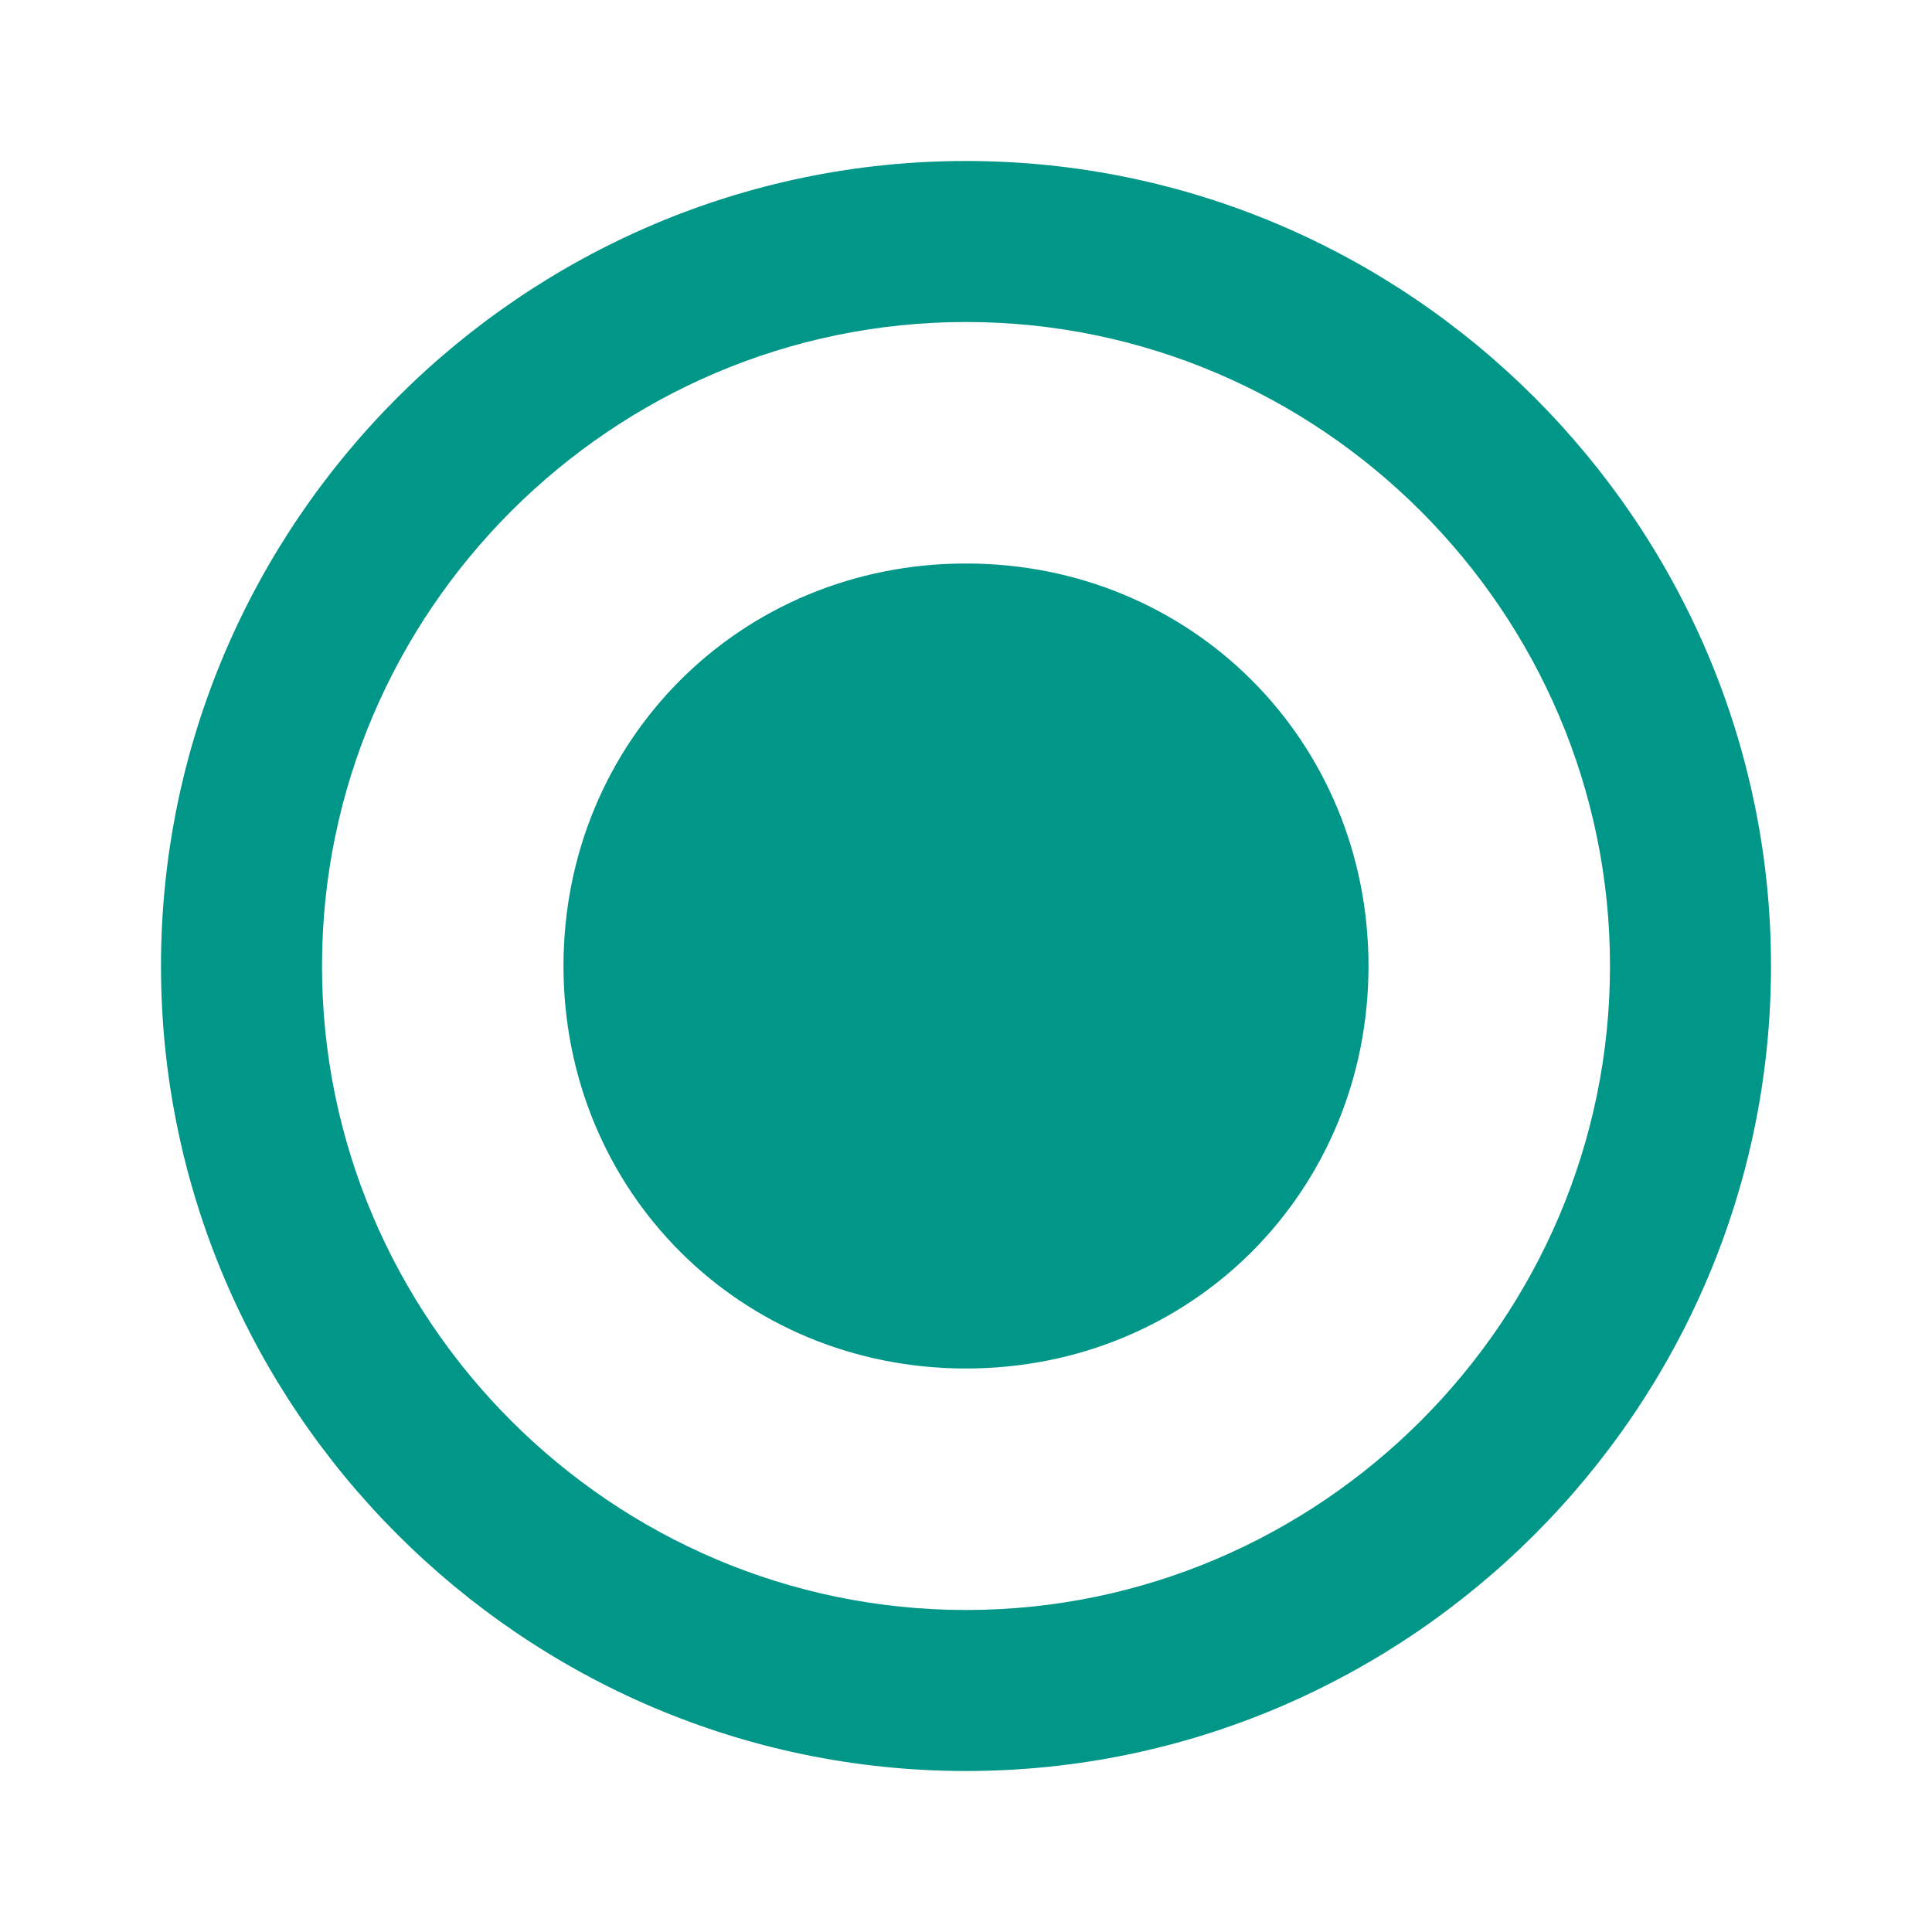 <svg width="18" height="18" viewBox="0 0 18 18" fill="none" xmlns="http://www.w3.org/2000/svg">
<path fill-rule="evenodd" clip-rule="evenodd" d="M9 5.25C6.9 5.25 5.25 6.9 5.25 9C5.25 11.1 6.9 12.75 9 12.75C11.1 12.75 12.75 11.1 12.75 9C12.75 6.9 11.1 5.25 9 5.25ZM9 1.5C4.875 1.5 1.5 4.875 1.5 9C1.5 13.125 4.875 16.5 9 16.5C13.125 16.5 16.5 13.125 16.5 9C16.5 4.875 13.125 1.5 9 1.5ZM9 15C5.7 15 3 12.3 3 9C3 5.7 5.7 3 9 3C12.3 3 15 5.7 15 9C15 12.3 12.3 15 9 15Z" fill="#009688"/>
</svg>

